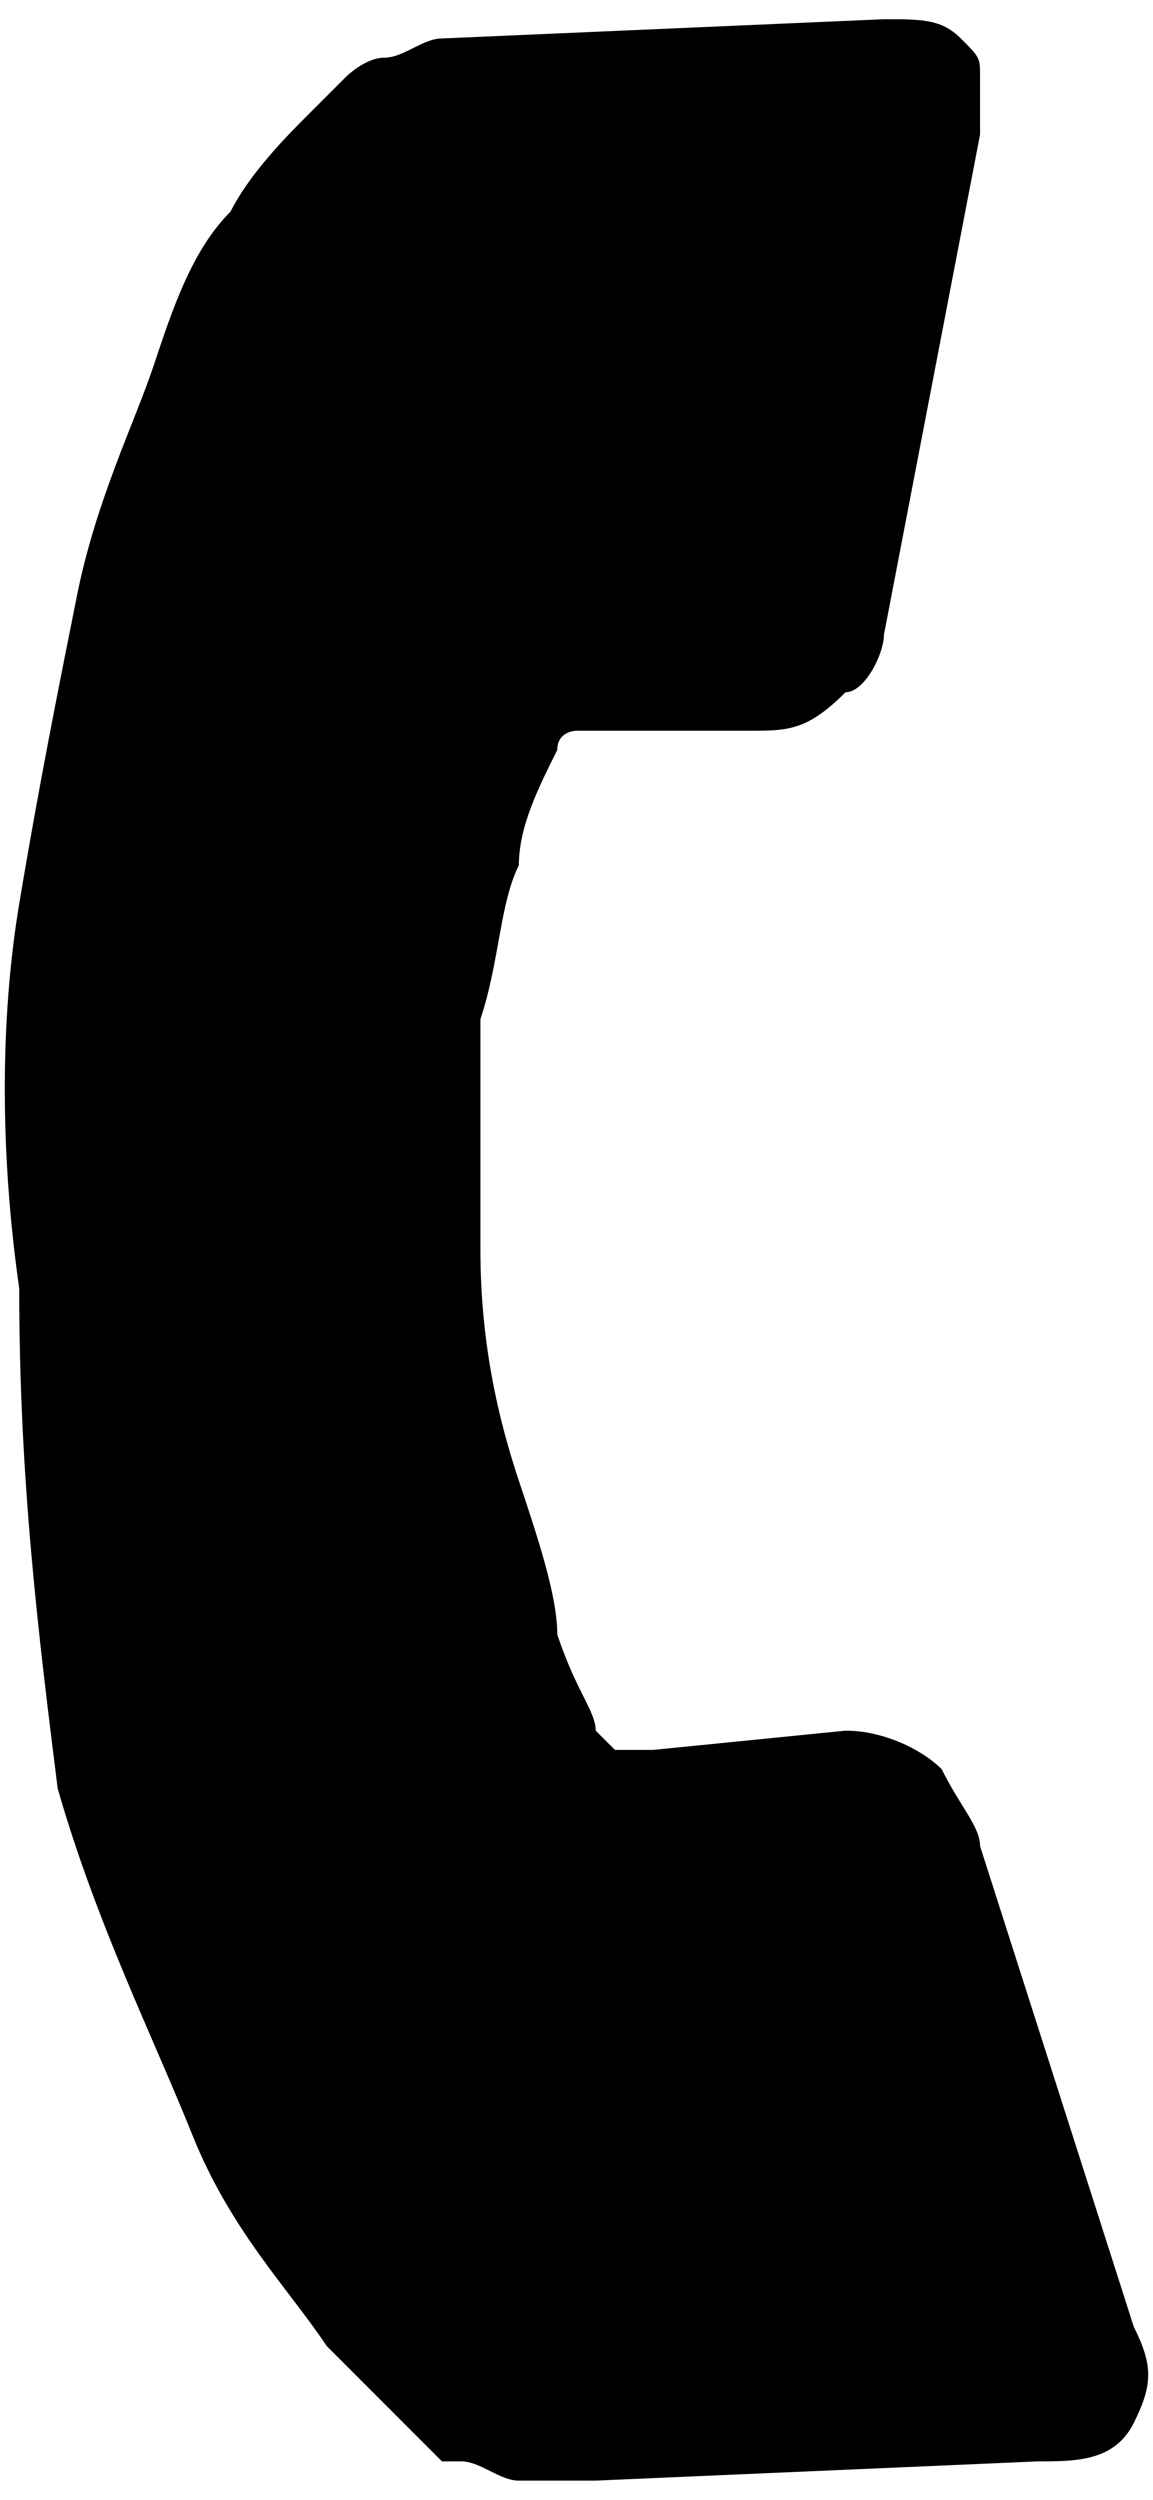 <?xml version="1.0" encoding="utf-8"?>
<!-- Generator: Adobe Illustrator 18.1.1, SVG Export Plug-In . SVG Version: 6.00 Build 0)  -->
<svg version="1.1" id="Layer_1" xmlns="http://www.w3.org/2000/svg" xmlns:xlink="http://www.w3.org/1999/xlink" x="0px" y="0px"
	 viewBox="0 0 6 13" enable-background="new 0 0 6 13" xml:space="preserve">
<path fill="currentColor" d="M5.9,12.6c-0.1,0.2-0.3,0.2-0.5,0.2l-2.3,0.1c-0.1,0-0.2,0-0.4,0c-0.1,0-0.2-0.1-0.3-0.1c0,0,0,0-0.1,0
	c0,0-0.1-0.1-0.1-0.1c-0.1-0.1-0.3-0.3-0.5-0.5c-0.2-0.3-0.5-0.6-0.7-1.1c-0.2-0.5-0.5-1.1-0.7-1.8C0.2,8.5,0.1,7.7,0.1,6.7
	C0,6,0,5.3,0.1,4.7c0.1-0.6,0.2-1.1,0.3-1.6c0.1-0.5,0.3-0.9,0.4-1.2C0.9,1.6,1,1.3,1.2,1.1c0.1-0.2,0.3-0.4,0.4-0.5
	c0.1-0.1,0.2-0.2,0.2-0.2C1.8,0.4,1.9,0.3,2,0.3c0.1,0,0.2-0.1,0.3-0.1l2.3-0.1c0.2,0,0.3,0,0.4,0.1c0.1,0.1,0.1,0.1,0.1,0.2
	c0,0.1,0,0.2,0,0.3L4.6,3.3c0,0.1-0.1,0.3-0.2,0.3C4.2,3.8,4.1,3.8,3.9,3.8l-0.8,0c0,0-0.1,0-0.1,0c0,0-0.1,0-0.1,0.1
	C2.8,4.1,2.7,4.3,2.7,4.5C2.6,4.7,2.6,5,2.5,5.3c0,0.3,0,0.7,0,1.2c0,0.5,0.1,0.9,0.2,1.2c0.1,0.3,0.2,0.6,0.2,0.8
	C3,8.8,3.1,8.9,3.1,9l0.1,0.1c0,0,0,0,0.1,0c0,0,0.1,0,0.1,0l1-0.1c0.2,0,0.4,0.1,0.5,0.2C5,9.4,5.1,9.5,5.1,9.6l0,0l0.8,2.5
	C6,12.3,6,12.4,5.9,12.6z"/>
</svg>
